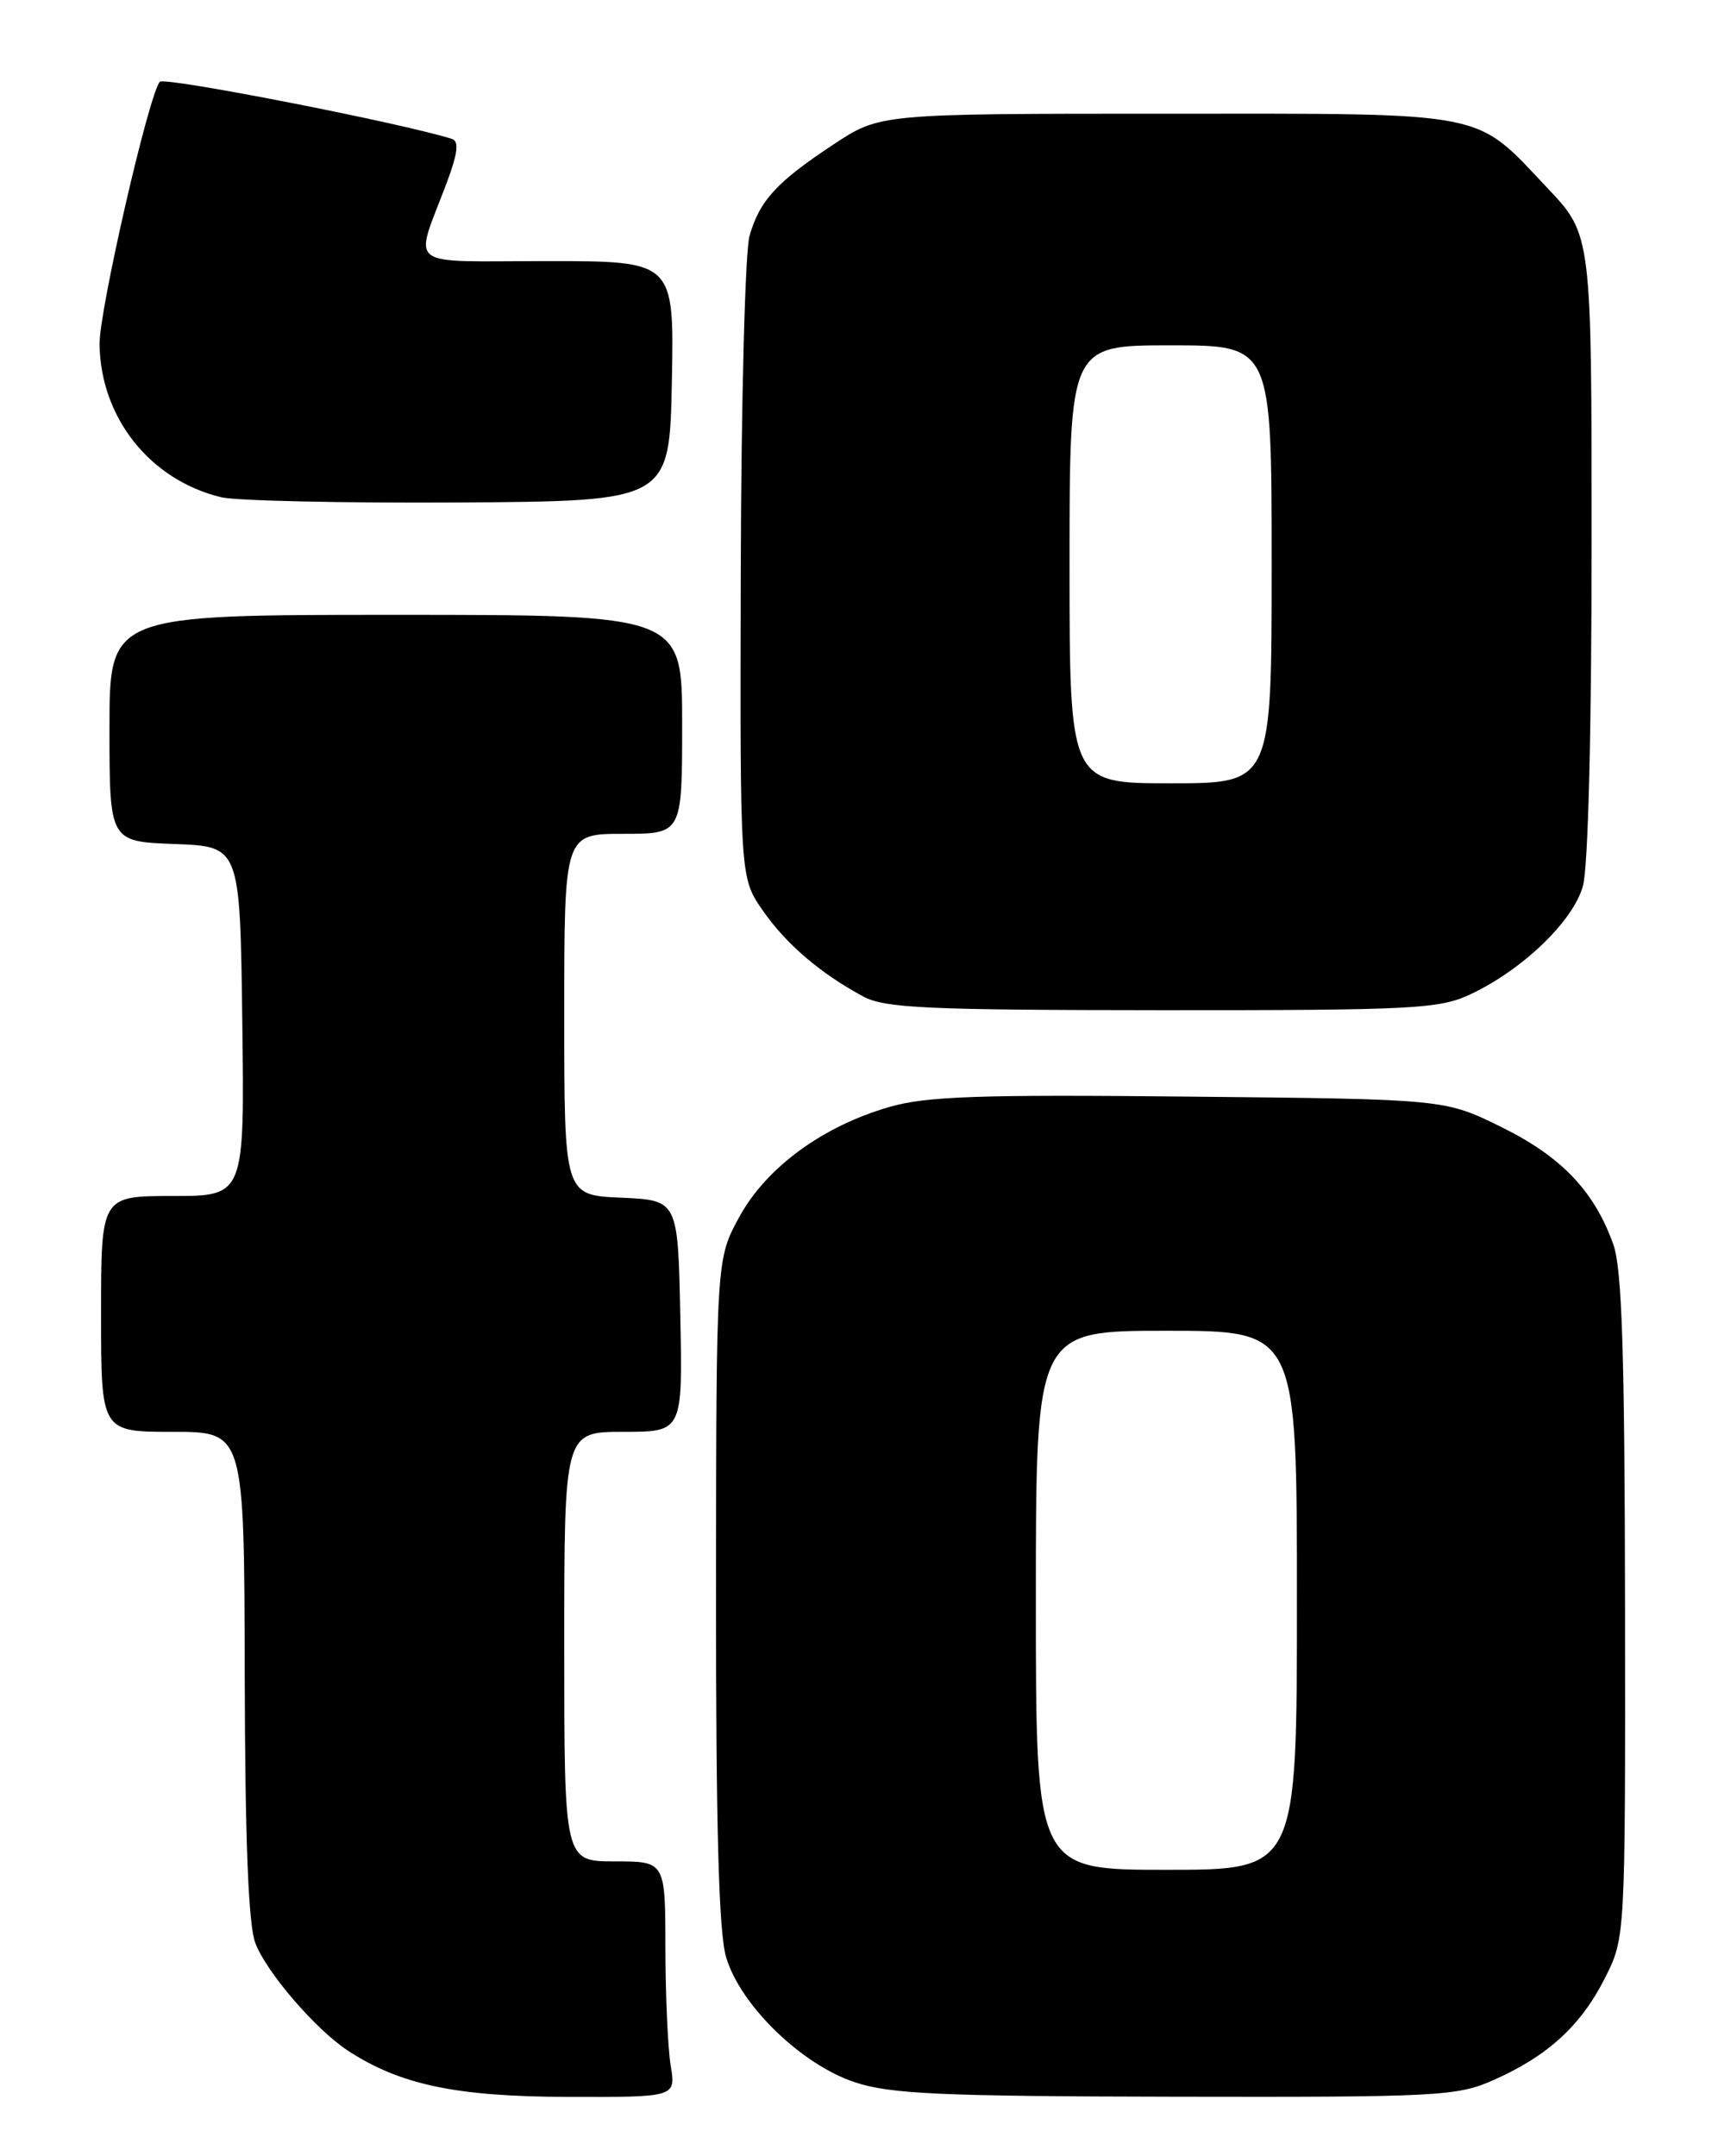 <?xml version="1.0" encoding="UTF-8" standalone="no"?>
<!DOCTYPE svg PUBLIC "-//W3C//DTD SVG 1.1//EN" "http://www.w3.org/Graphics/SVG/1.1/DTD/svg11.dtd" >
<svg xmlns="http://www.w3.org/2000/svg" xmlns:xlink="http://www.w3.org/1999/xlink" version="1.1" viewBox="0 0 204 256">
 <g >
 <path fill="currentColor"
d=" M 79.64 245.25 C 79.30 243.19 79.02 236.89 79.01 231.25 C 79.00 221.00 79.00 221.00 73.00 221.00 C 67.00 221.00 67.00 221.00 67.00 195.50 C 67.00 170.00 67.00 170.00 74.03 170.00 C 81.06 170.00 81.06 170.00 80.78 156.25 C 80.50 142.50 80.50 142.50 73.75 142.20 C 67.00 141.91 67.00 141.91 67.00 120.45 C 67.00 99.00 67.00 99.00 74.00 99.00 C 81.00 99.00 81.00 99.00 81.00 86.00 C 81.00 73.00 81.00 73.00 47.00 73.00 C 13.00 73.00 13.00 73.00 13.00 86.46 C 13.00 99.92 13.00 99.92 20.75 100.21 C 28.50 100.50 28.50 100.50 28.77 121.25 C 29.04 142.00 29.04 142.00 20.52 142.00 C 12.00 142.00 12.00 142.00 12.00 156.00 C 12.00 170.00 12.00 170.00 20.50 170.00 C 29.00 170.00 29.00 170.00 29.06 198.75 C 29.10 218.46 29.49 228.50 30.31 230.67 C 31.61 234.14 37.47 240.95 41.31 243.47 C 47.49 247.52 54.18 248.93 67.38 248.96 C 80.26 249.00 80.26 249.00 79.64 245.25 Z  M 177.33 246.97 C 183.75 244.13 187.70 240.53 190.55 234.90 C 193.00 230.07 193.00 230.07 192.96 190.78 C 192.92 160.59 192.60 150.63 191.57 147.75 C 189.31 141.41 185.41 137.33 178.27 133.81 C 171.55 130.50 171.55 130.50 141.22 130.20 C 116.16 129.94 109.96 130.16 105.57 131.44 C 97.64 133.74 90.98 138.63 87.78 144.50 C 85.05 149.50 85.05 149.50 85.02 188.88 C 85.01 217.07 85.35 229.44 86.22 232.38 C 87.92 238.09 95.16 245.12 101.50 247.22 C 105.73 248.62 111.59 248.89 139.62 248.94 C 170.79 249.00 173.02 248.88 177.33 246.97 Z  M 174.50 118.10 C 180.74 115.20 186.79 109.40 187.96 105.20 C 188.58 102.98 188.99 86.81 188.99 64.69 C 189.00 27.88 189.00 27.88 183.76 22.34 C 174.98 13.06 177.23 13.50 138.50 13.50 C 104.50 13.50 104.50 13.50 99.00 17.13 C 92.22 21.61 90.21 23.79 89.00 28.01 C 88.48 29.81 88.01 47.70 87.96 67.75 C 87.87 104.20 87.87 104.20 90.55 108.07 C 93.34 112.09 97.38 115.55 102.50 118.31 C 105.08 119.70 110.03 119.92 138.00 119.94 C 167.60 119.95 170.86 119.79 174.50 118.10 Z  M 79.78 45.25 C 80.05 31.00 80.05 31.00 64.96 31.00 C 47.80 31.00 49.16 32.06 53.05 21.69 C 54.35 18.22 54.53 16.77 53.68 16.50 C 48.05 14.68 19.53 9.09 18.98 9.71 C 17.68 11.15 11.76 36.94 11.82 40.88 C 11.94 49.61 17.83 57.01 26.28 59.04 C 28.05 59.46 40.75 59.74 54.50 59.66 C 79.50 59.50 79.50 59.50 79.78 45.25 Z  M 123.00 190.00 C 123.00 158.00 123.00 158.00 138.50 158.00 C 154.00 158.00 154.00 158.00 154.00 190.00 C 154.00 222.00 154.00 222.00 138.50 222.00 C 123.00 222.00 123.00 222.00 123.00 190.00 Z  M 127.00 67.00 C 127.00 41.00 127.00 41.00 139.00 41.00 C 151.00 41.00 151.00 41.00 151.00 67.00 C 151.00 93.00 151.00 93.00 139.00 93.00 C 127.00 93.00 127.00 93.00 127.00 67.00 Z "/>
</g>
</svg>